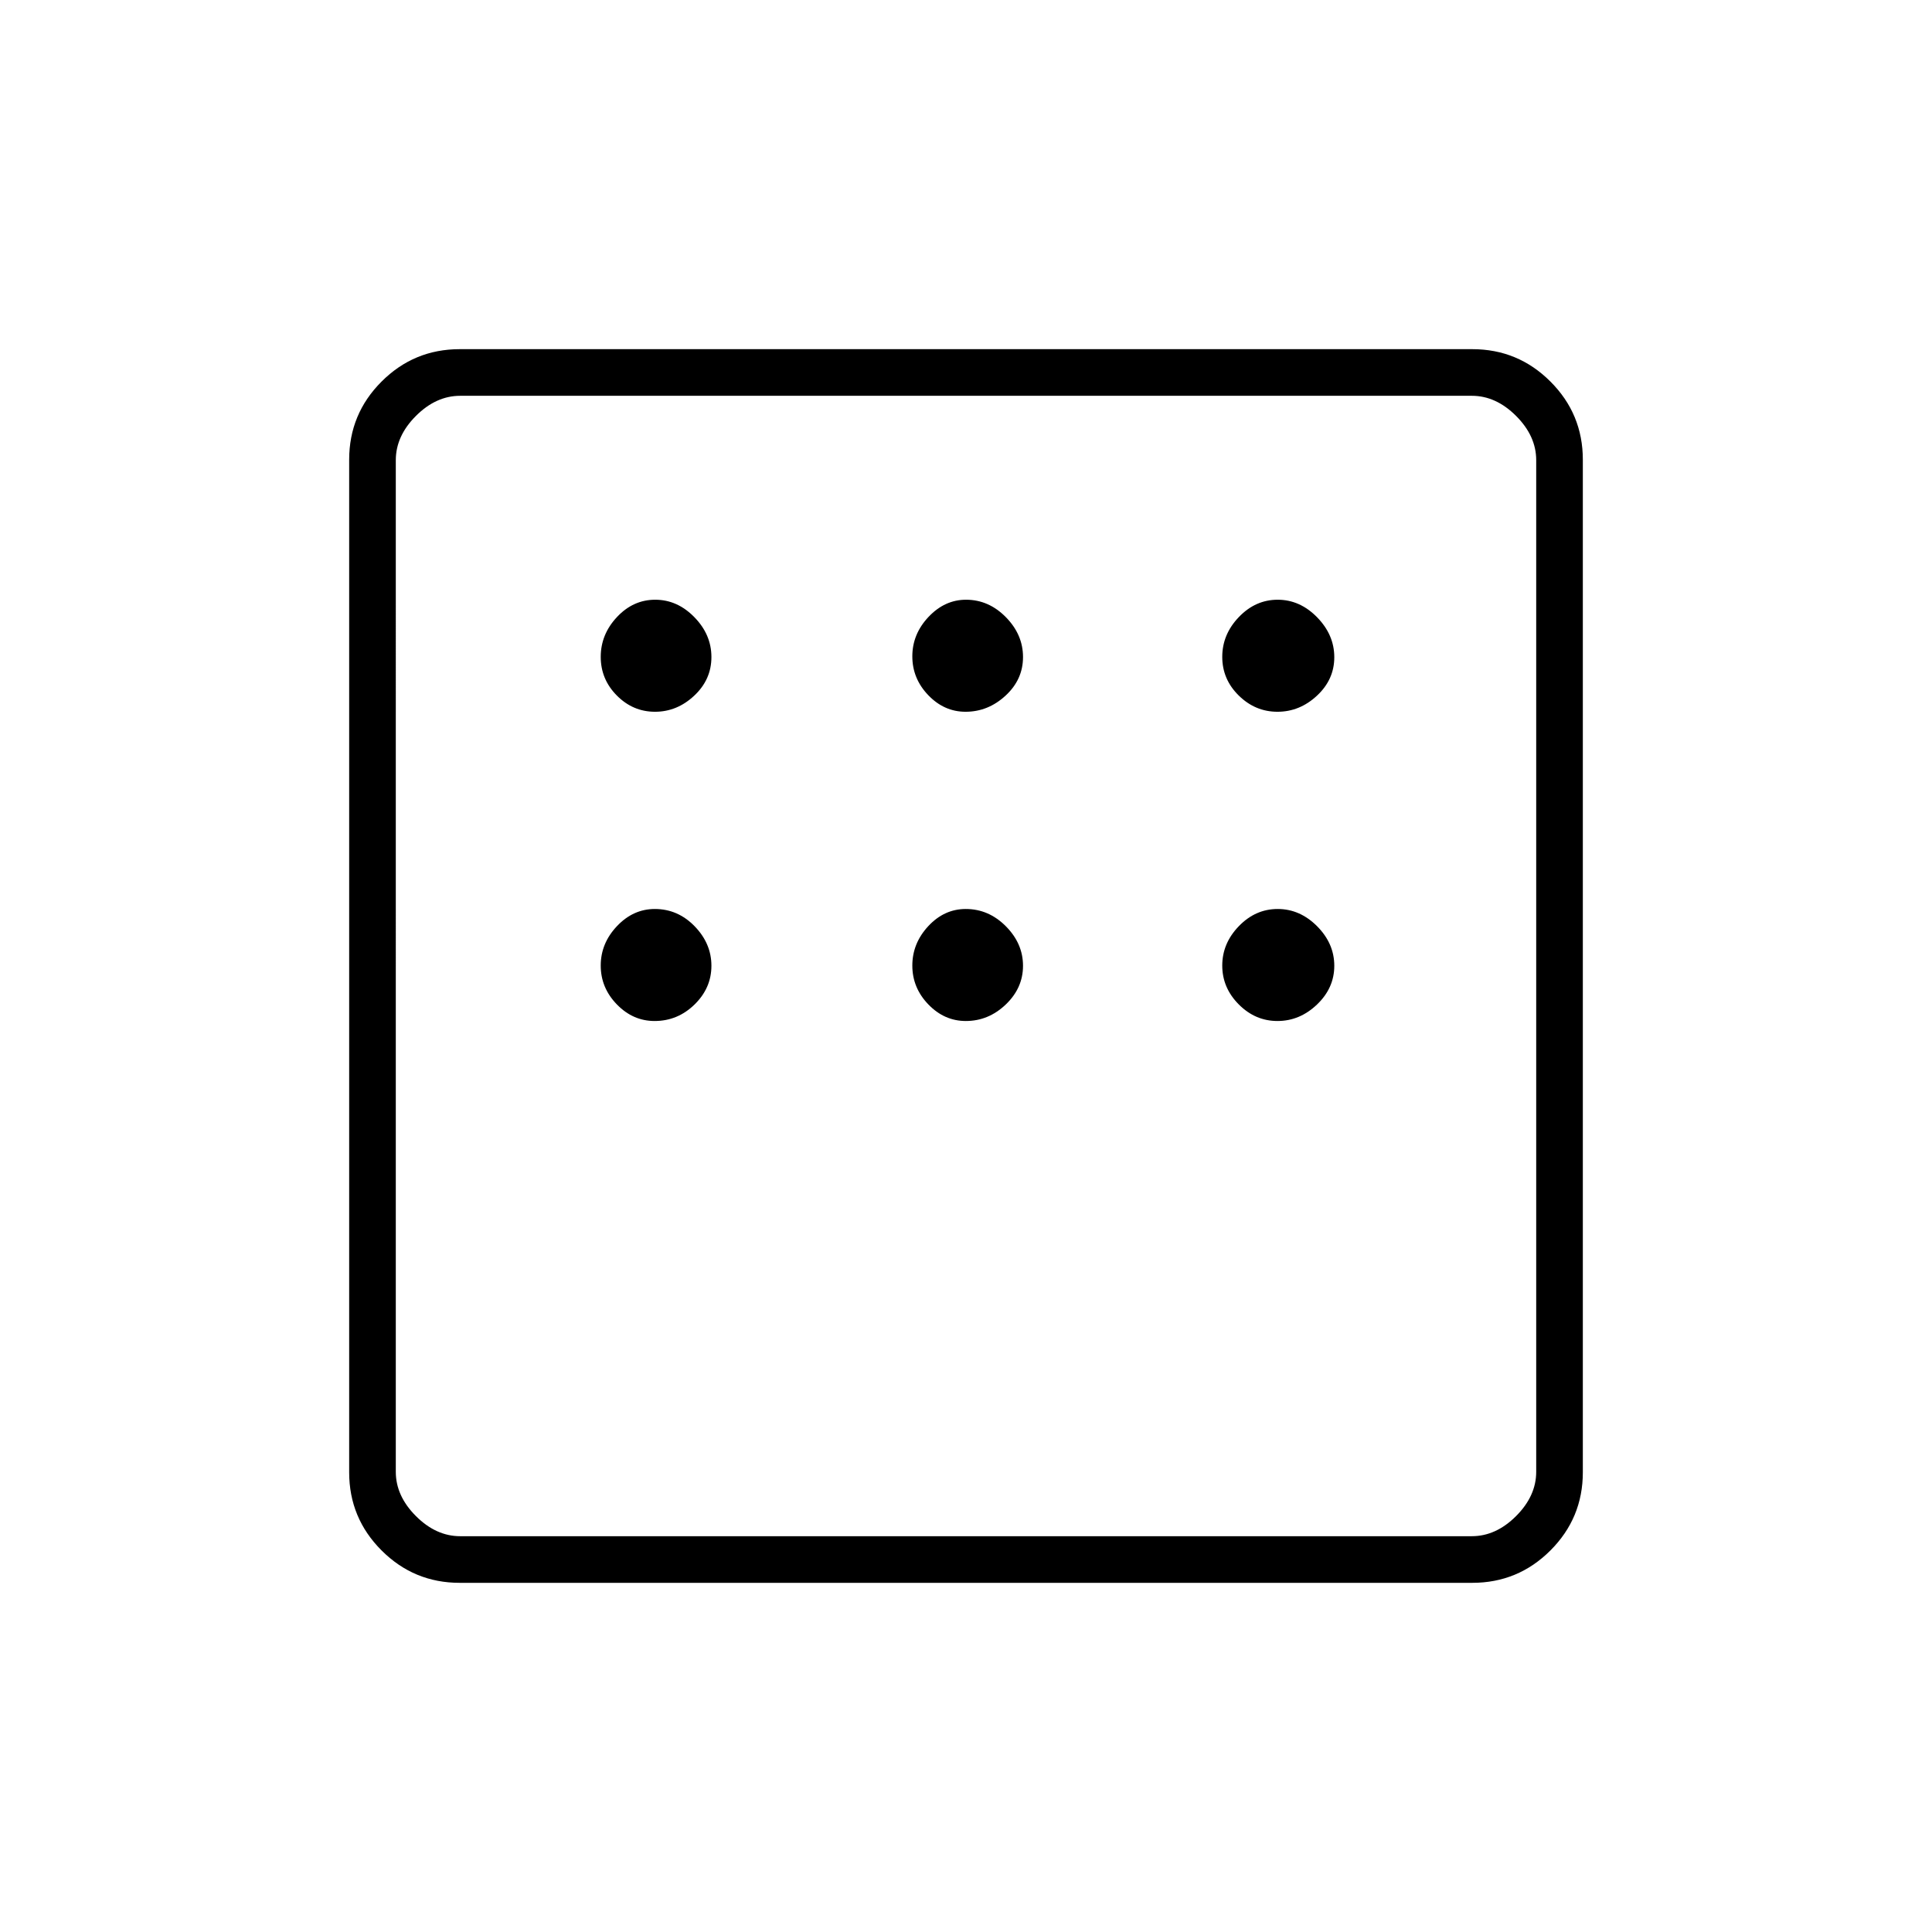 <svg xmlns="http://www.w3.org/2000/svg" height="40" viewBox="0 -960 960 960" width="40"><path d="M228.43-173.5q-22.74 0-38.83-16.1-16.1-16.09-16.1-38.83v-503.14q0-22.74 16.1-38.83 16.09-16.1 38.83-16.1h503.14q22.74 0 38.83 16.1 16.1 16.09 16.1 38.83v503.14q0 22.74-16.1 38.83-16.09 16.1-38.83 16.1H228.43Zm.24-23.17h502.66q12 0 22-10t10-22v-502.66q0-12-10-22t-22-10H228.67q-12 0-22 10t-10 22v502.66q0 12 10 22t22 10Zm-32-566.66V-196.67-763.33Zm128.81 157q10.96 0 19.49-8.01 8.53-8 8.53-19.17 0-11.16-8.48-19.83-8.47-8.66-19.44-8.66-10.96 0-19.02 8.61-8.06 8.61-8.06 19.78 0 11.16 8.01 19.22 8 8.06 18.97 8.06Zm154.3 0q11.19 0 19.87-8.01 8.68-8 8.68-19.17 0-11.16-8.53-19.83-8.53-8.66-19.78-8.66-10.58 0-18.64 8.53-8.05 8.54-8.05 19.59t7.91 19.3q7.91 8.25 18.54 8.25Zm155 0q11.05 0 19.63-8.01 8.59-8 8.59-19.1 0-11.1-8.53-19.83-8.54-8.73-19.59-8.73t-19.3 8.61q-8.25 8.61-8.25 19.78 0 11.16 8.2 19.22 8.2 8.06 19.25 8.06Zm0 153.66q11.05 0 19.63-8.19 8.59-8.2 8.59-19.25t-8.53-19.64q-8.54-8.58-19.59-8.58t-19.3 8.53q-8.25 8.53-8.25 19.58 0 11.05 8.2 19.3t19.25 8.25Zm-154.87 0q11.25 0 19.84-8.19 8.58-8.2 8.58-19.25t-8.53-19.64q-8.53-8.58-19.92-8.58-10.71 0-18.63 8.53-7.92 8.53-7.92 19.58 0 11.05 7.95 19.3t18.63 8.25Zm-154.63 0q11.43 0 19.83-8.19 8.39-8.2 8.39-19.25t-8.34-19.64q-8.34-8.58-19.78-8.58-10.76 0-18.82 8.53t-8.06 19.58q0 11.05 8.01 19.3 8 8.25 18.77 8.25Z"/></svg>